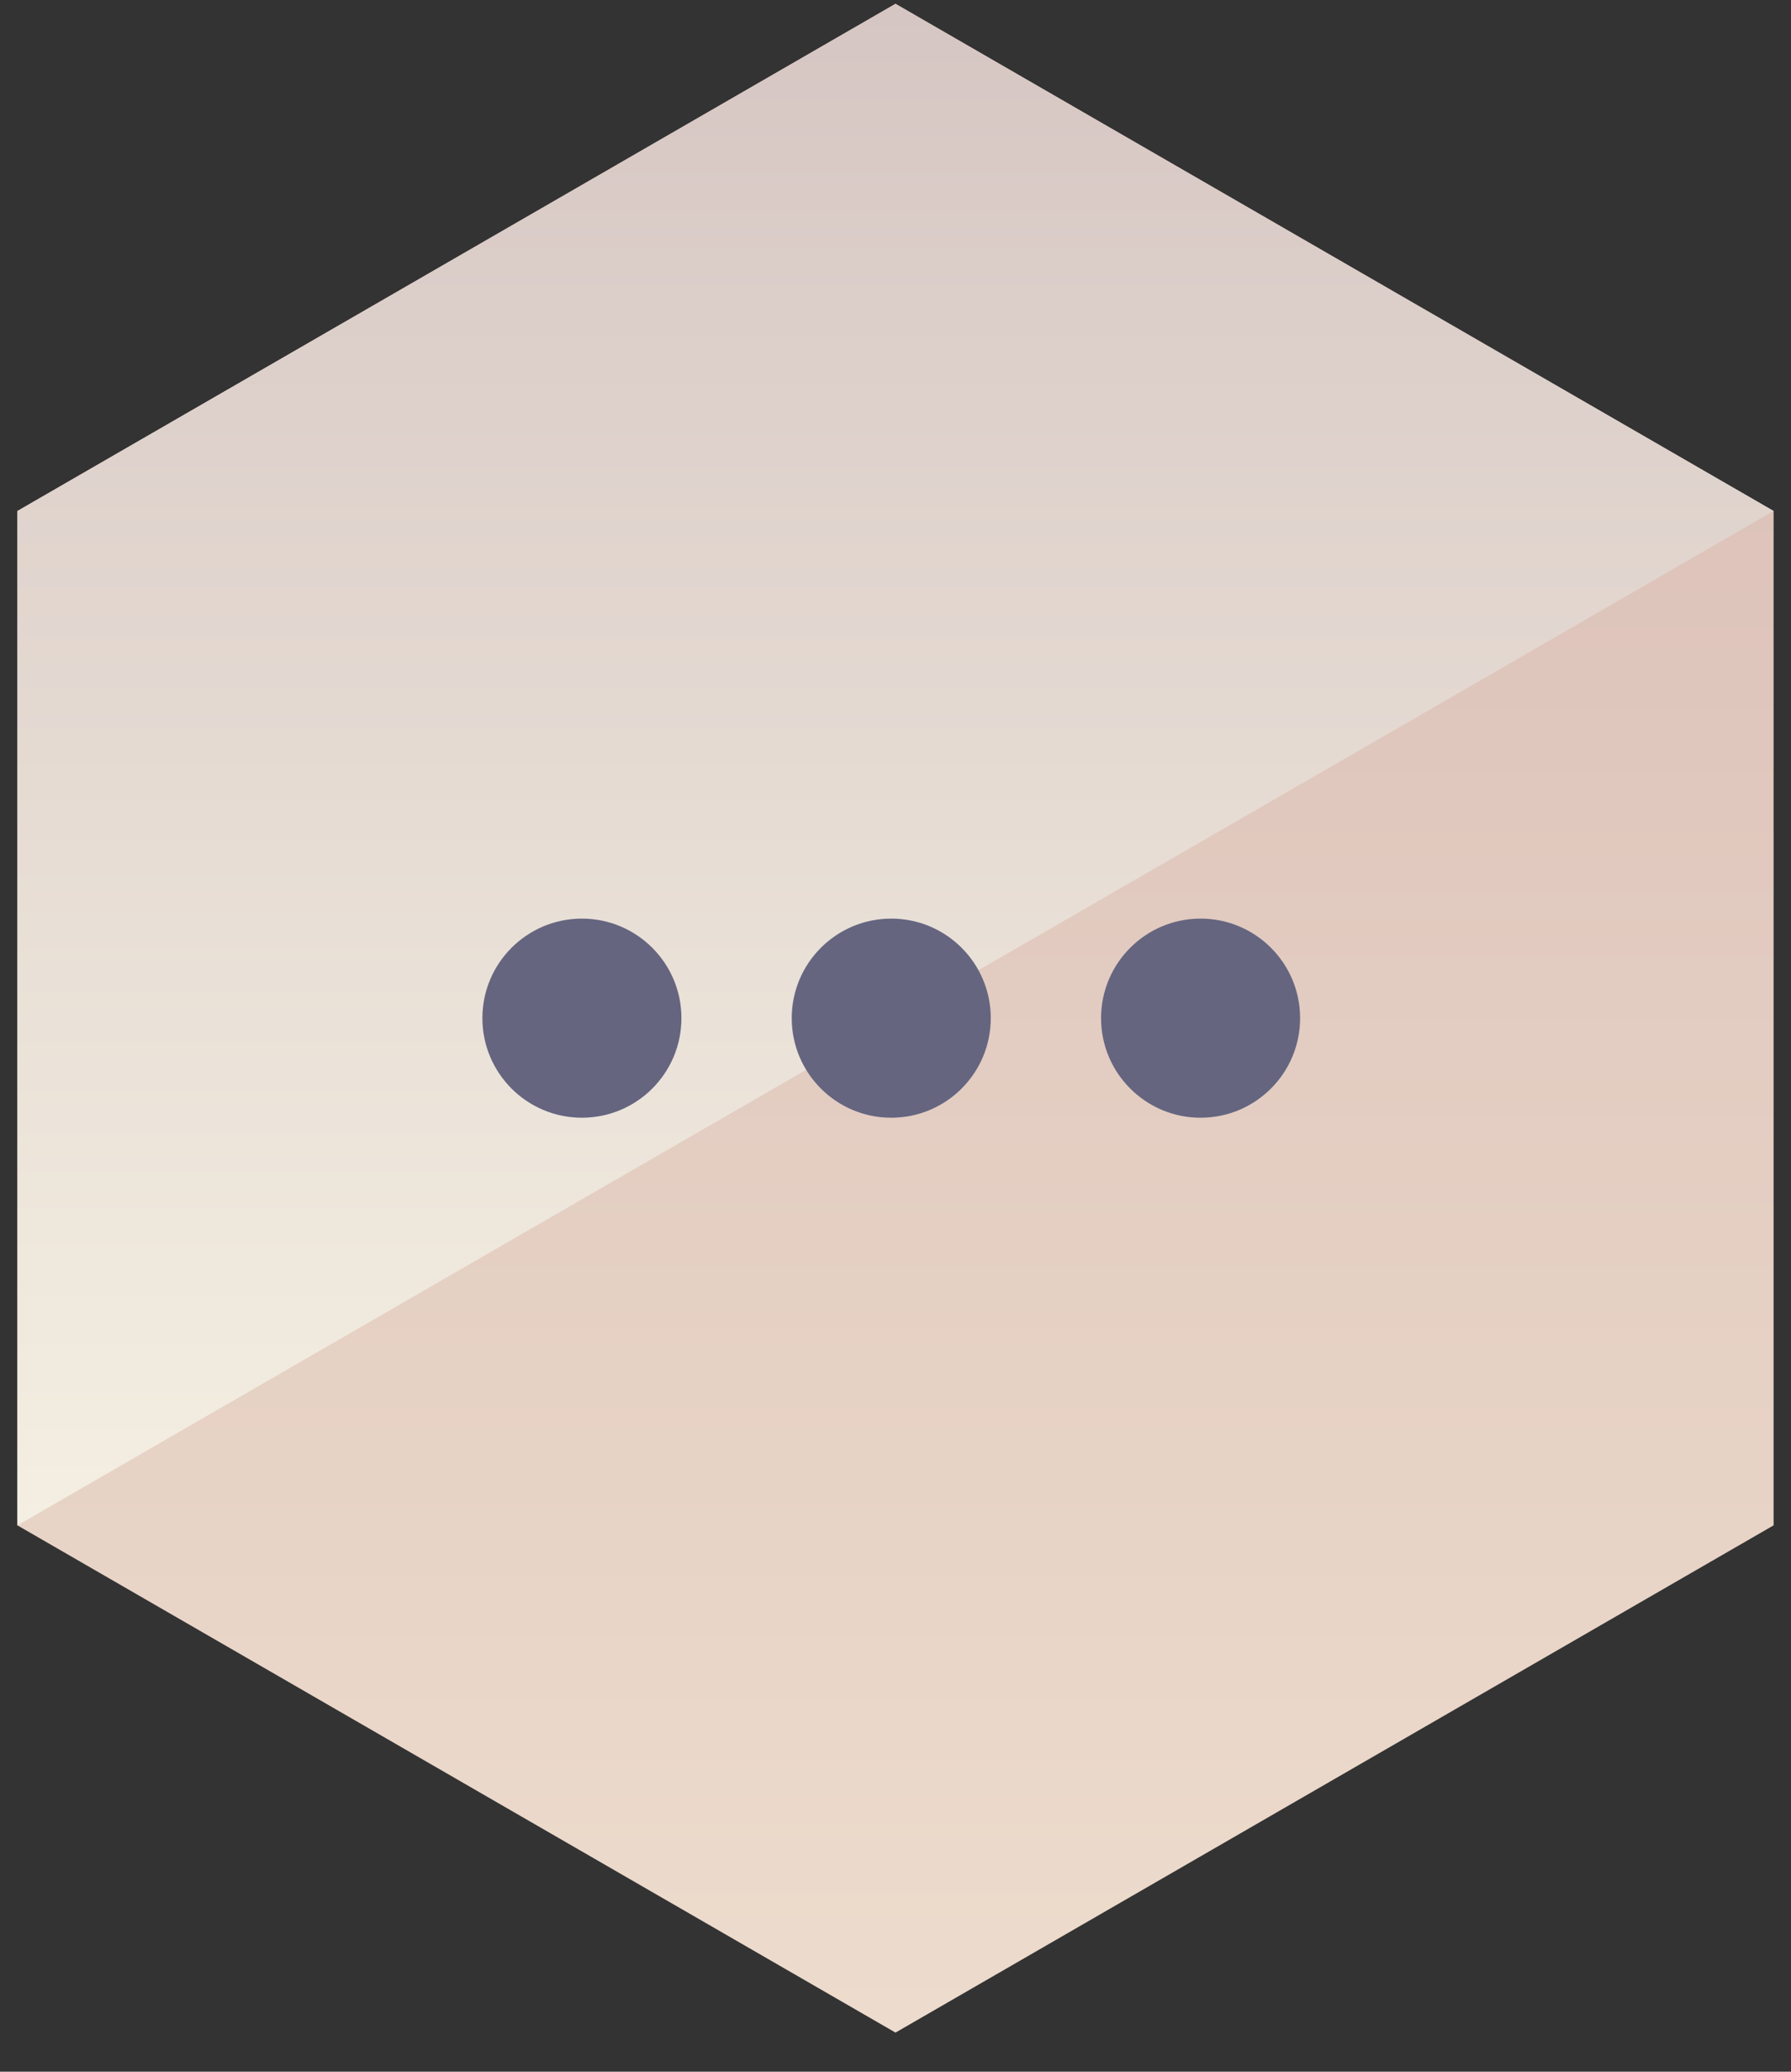 <?xml version="1.0" encoding="UTF-8" standalone="no"?><!DOCTYPE svg PUBLIC "-//W3C//DTD SVG 1.1//EN" "http://www.w3.org/Graphics/SVG/1.1/DTD/svg11.dtd"><svg width="100%" height="100%" viewBox="0 0 32 37" version="1.1" xmlns="http://www.w3.org/2000/svg" xmlns:xlink="http://www.w3.org/1999/xlink" xml:space="preserve" style="fill-rule:evenodd;clip-rule:evenodd;stroke-linejoin:round;stroke-miterlimit:1.414;"><rect x="0" y="0" width="32" height="37" fill="#333333" stroke="none"/><g><path d="M16,0.068l15.689,9.058l0,18.116l-15.689,9.059l-15.689,-9.059l0,-18.116l15.689,-9.058Z" style="fill:url(#_Linear1);"/><path d="M31.689,9.126l-31.378,18.116l0,-18.116l15.689,-9.058l15.689,9.058Z" style="fill:url(#_Linear2);"/><g><circle cx="15.924" cy="18.184" r="1.778" style="fill:#656580;"/><circle cx="21.451" cy="18.184" r="1.778" style="fill:#656580;"/><circle cx="10.397" cy="18.184" r="1.778" style="fill:#656580;"/></g></g><defs><linearGradient id="_Linear1" x1="0" y1="0" x2="1" y2="0" gradientUnits="userSpaceOnUse" gradientTransform="matrix(2.2186e-15,36.233,-36.233,2.2186e-15,16,0.068)"><stop offset="0" style="stop-color:#d8bbb4;stop-opacity:1"/><stop offset="1" style="stop-color:#eddccd;stop-opacity:1"/></linearGradient><linearGradient id="_Linear2" x1="0" y1="0" x2="1" y2="0" gradientUnits="userSpaceOnUse" gradientTransform="matrix(1.92137e-15,27.174,-31.378,1.66395e-15,16,0.068)"><stop offset="0" style="stop-color:#d6c6c3;stop-opacity:1"/><stop offset="1" style="stop-color:#f4efe2;stop-opacity:1"/></linearGradient></defs></svg>